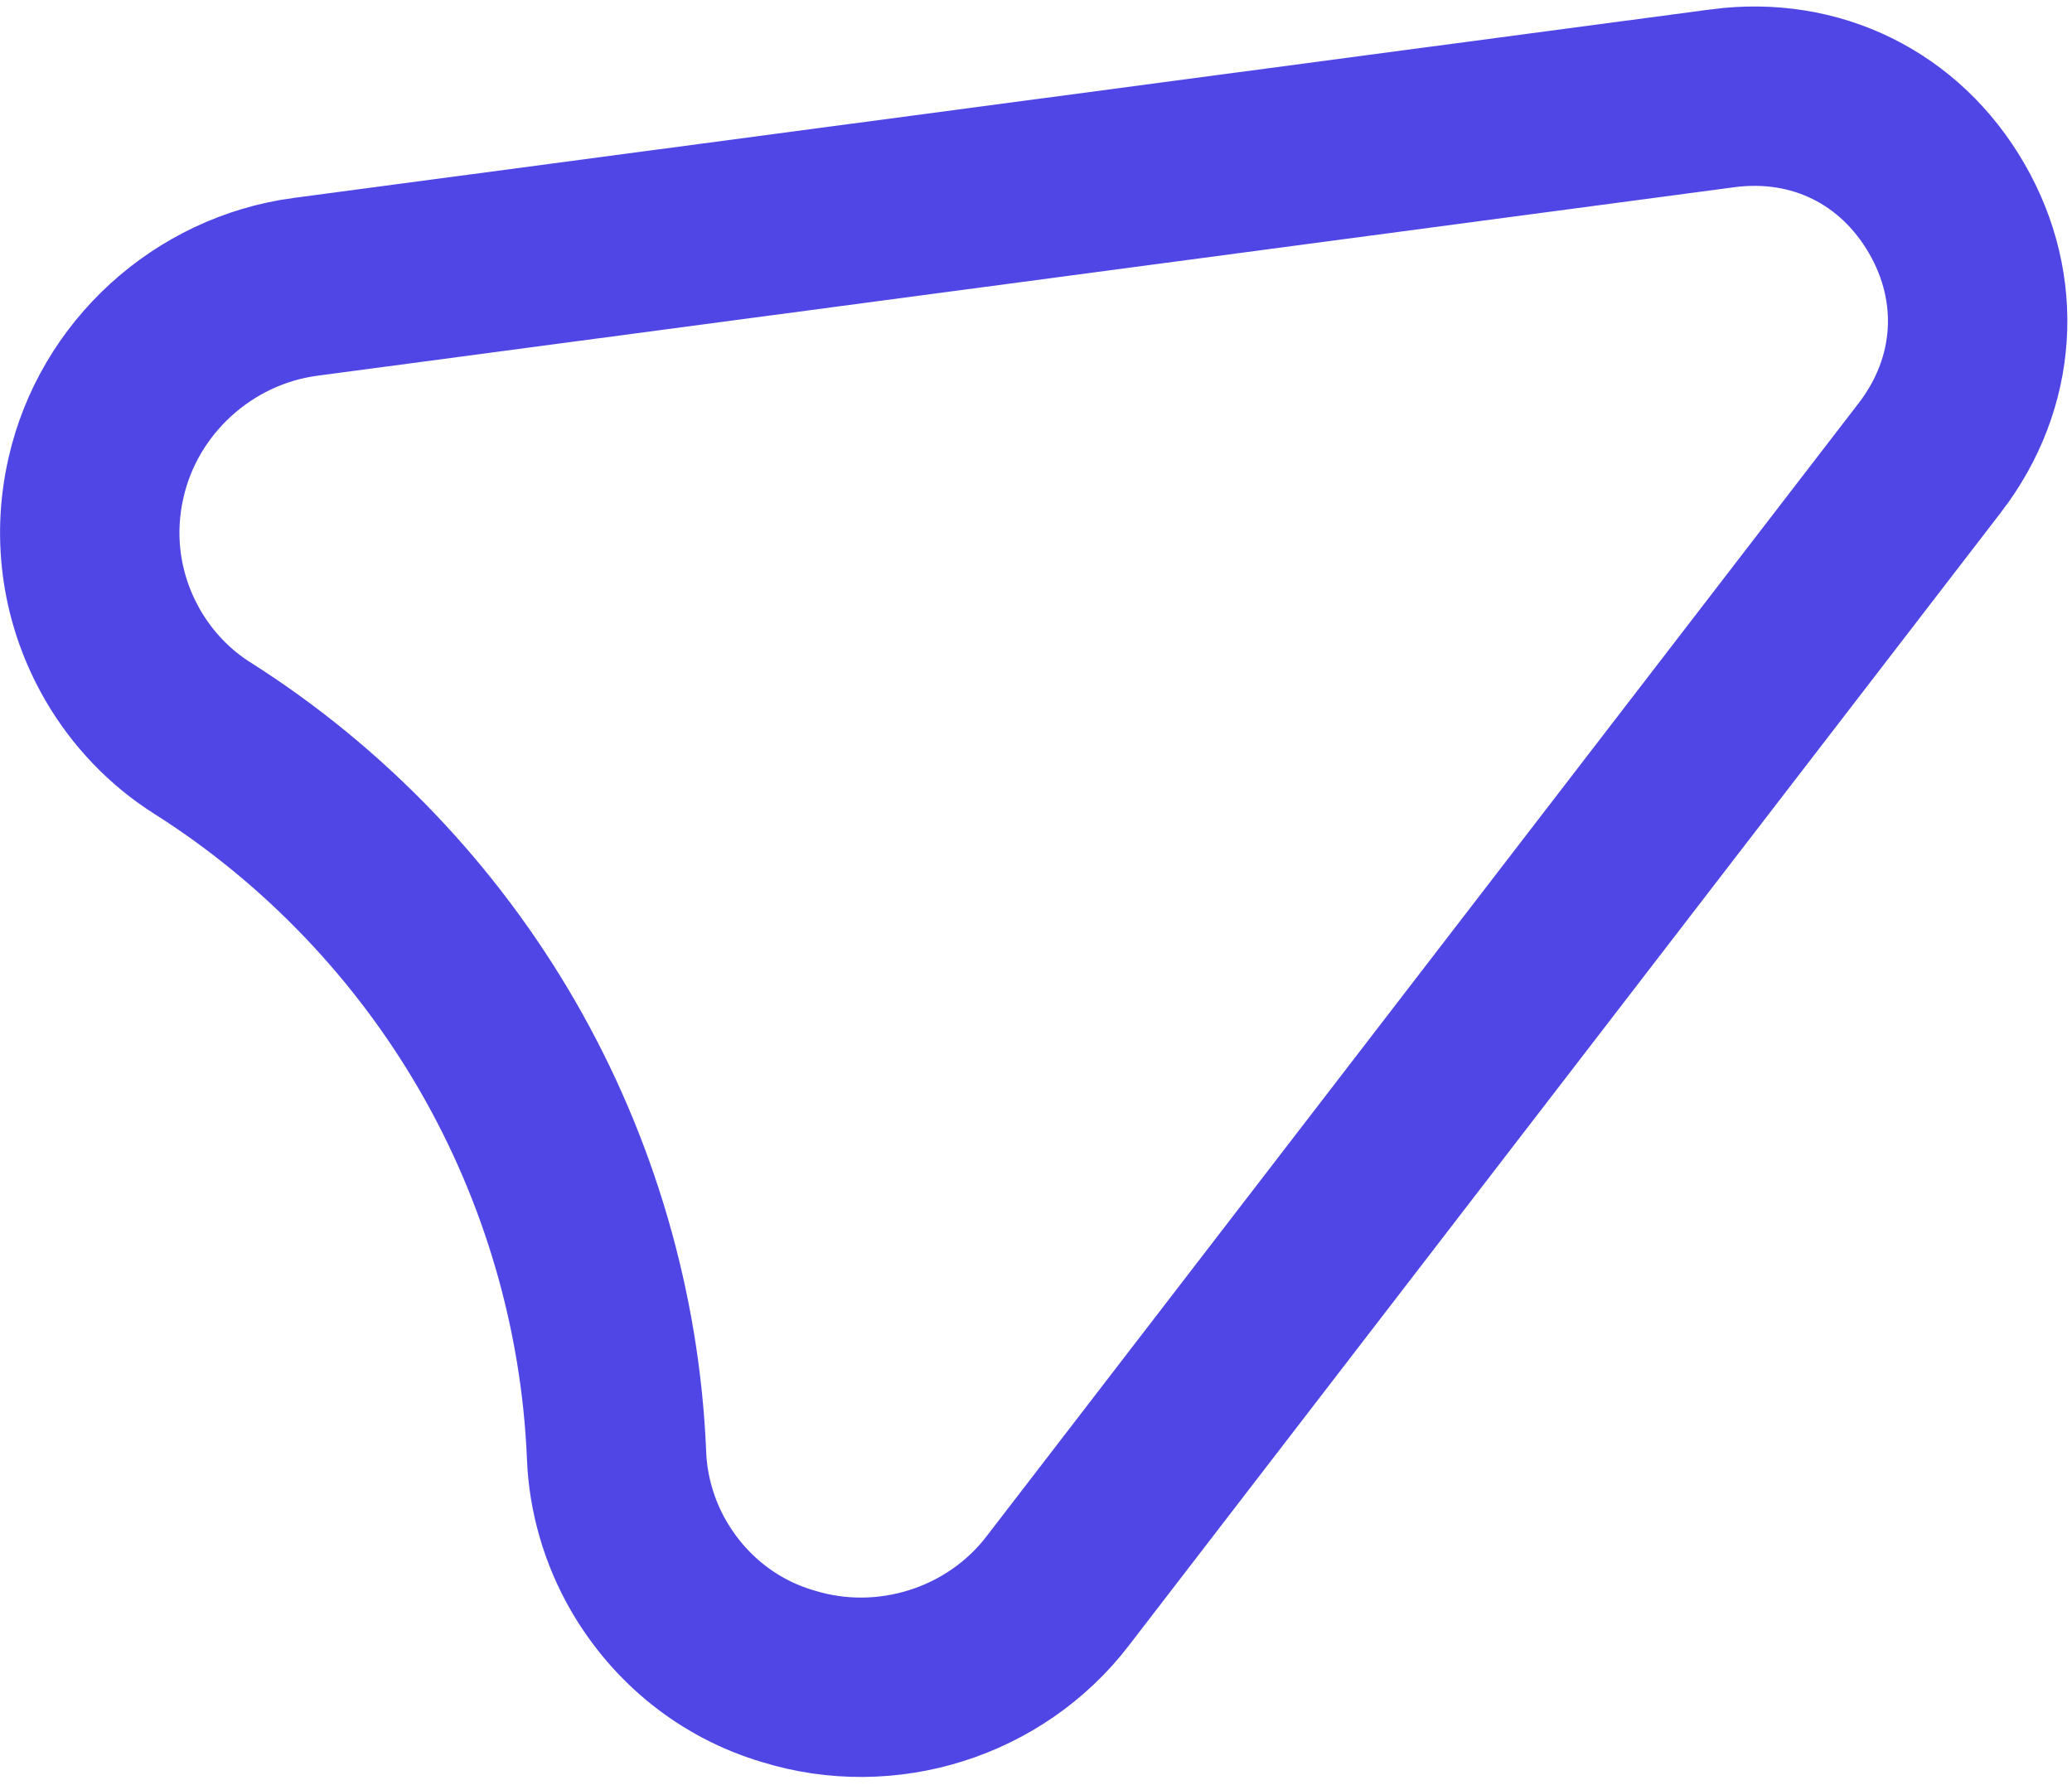 <svg width="231" height="199" viewBox="0 0 231 199" fill="none" xmlns="http://www.w3.org/2000/svg">
<path d="M117.957 177.342L117.948 177.354L117.939 177.365C110.957 186.493 98.803 190.301 87.871 186.908L87.816 186.891L87.761 186.875C81.243 184.934 75.754 180.543 72.295 174.553C70.165 170.864 68.894 166.559 68.737 162.245L68.736 162.215L68.735 162.186C68.059 146.178 63.46 130.464 55.468 116.622C47.477 102.781 36.167 90.941 22.642 82.351L22.618 82.335L22.593 82.32C18.942 80.031 15.846 76.781 13.681 73.03C10.231 67.054 9.145 60.073 10.701 53.281L10.704 53.269L10.707 53.256C13.227 42.125 22.614 33.514 34.039 31.983C34.04 31.983 34.041 31.983 34.042 31.983L192.088 10.955C192.091 10.954 192.094 10.954 192.097 10.953C202.423 9.61 211.822 14.221 217.044 23.265C222.203 32.2 221.528 42.698 215.203 50.969C215.2 50.972 215.198 50.975 215.195 50.979L117.957 177.342Z" stroke="#4F46E5" stroke-width="20"/>
</svg>
